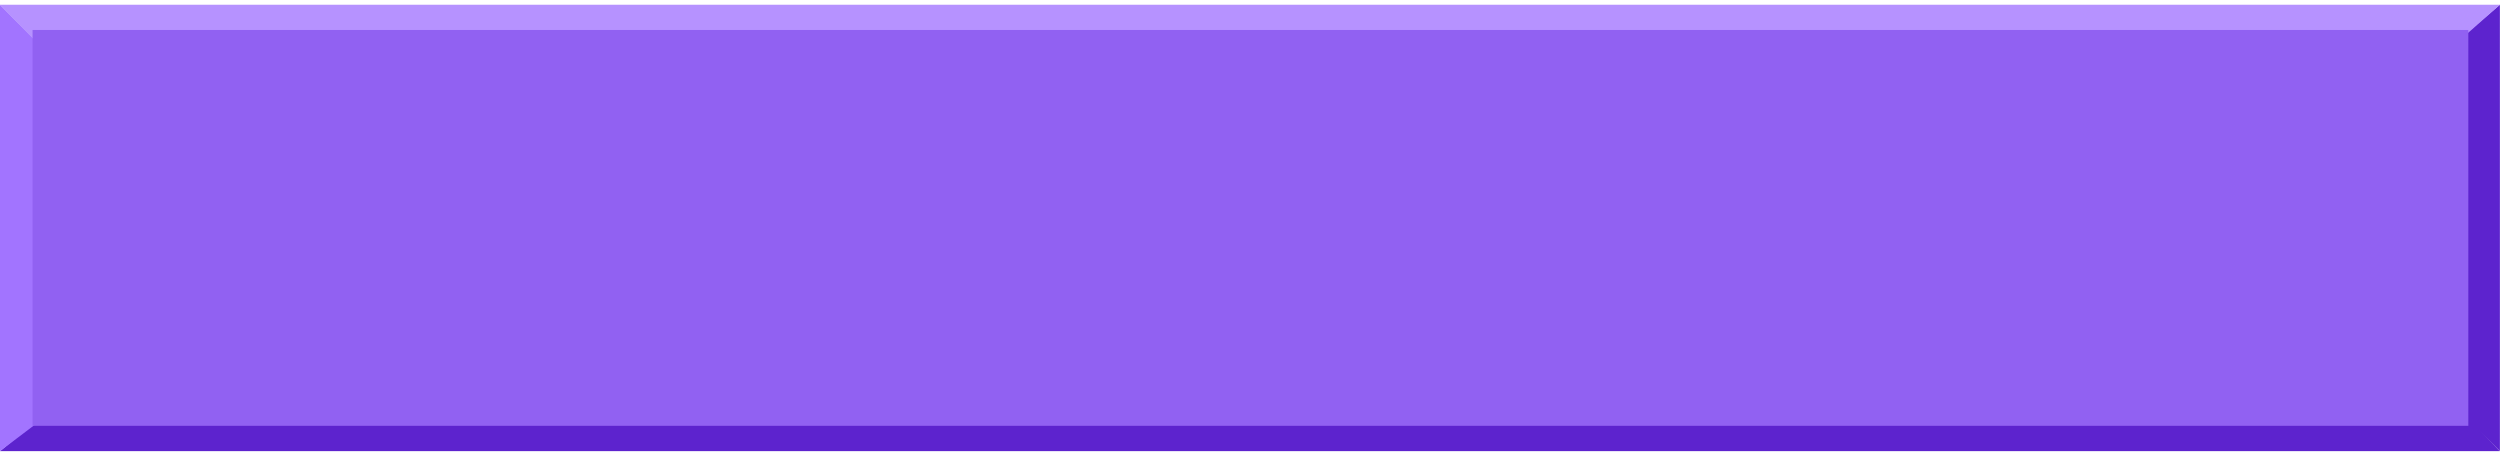 <svg width="448" height="81" viewBox="0 0 448 81" fill="none" xmlns="http://www.w3.org/2000/svg">
<g clip-path="url(#clip0_2350_2136)">
<path d="M447.981 80.844L441.167 73.998L441.337 6.501L447.981 0.845V80.844Z" fill="#5D23CE"/>
<path d="M441.559 73.999L447.946 80.845H0L9.671 72.826L441.559 73.999Z" fill="#5D23CE"/>
<path d="M0 0.845L6.824 7.681L7.571 75.109L0 80.844V0.845Z" fill="#A274FF"/>
<path d="M6.655 7.681L0 0.845H448L439.393 8.439L6.655 7.681Z" fill="#B692FF"/>
<path d="M442.325 5.372H5.837V76.306H442.325V5.372Z" fill="#9161F2"/>
</g>
<defs>
<clipPath id="clip0_2350_2136">
<rect width="448" height="81" fill="white"/>
</clipPath>
</defs>
</svg>
